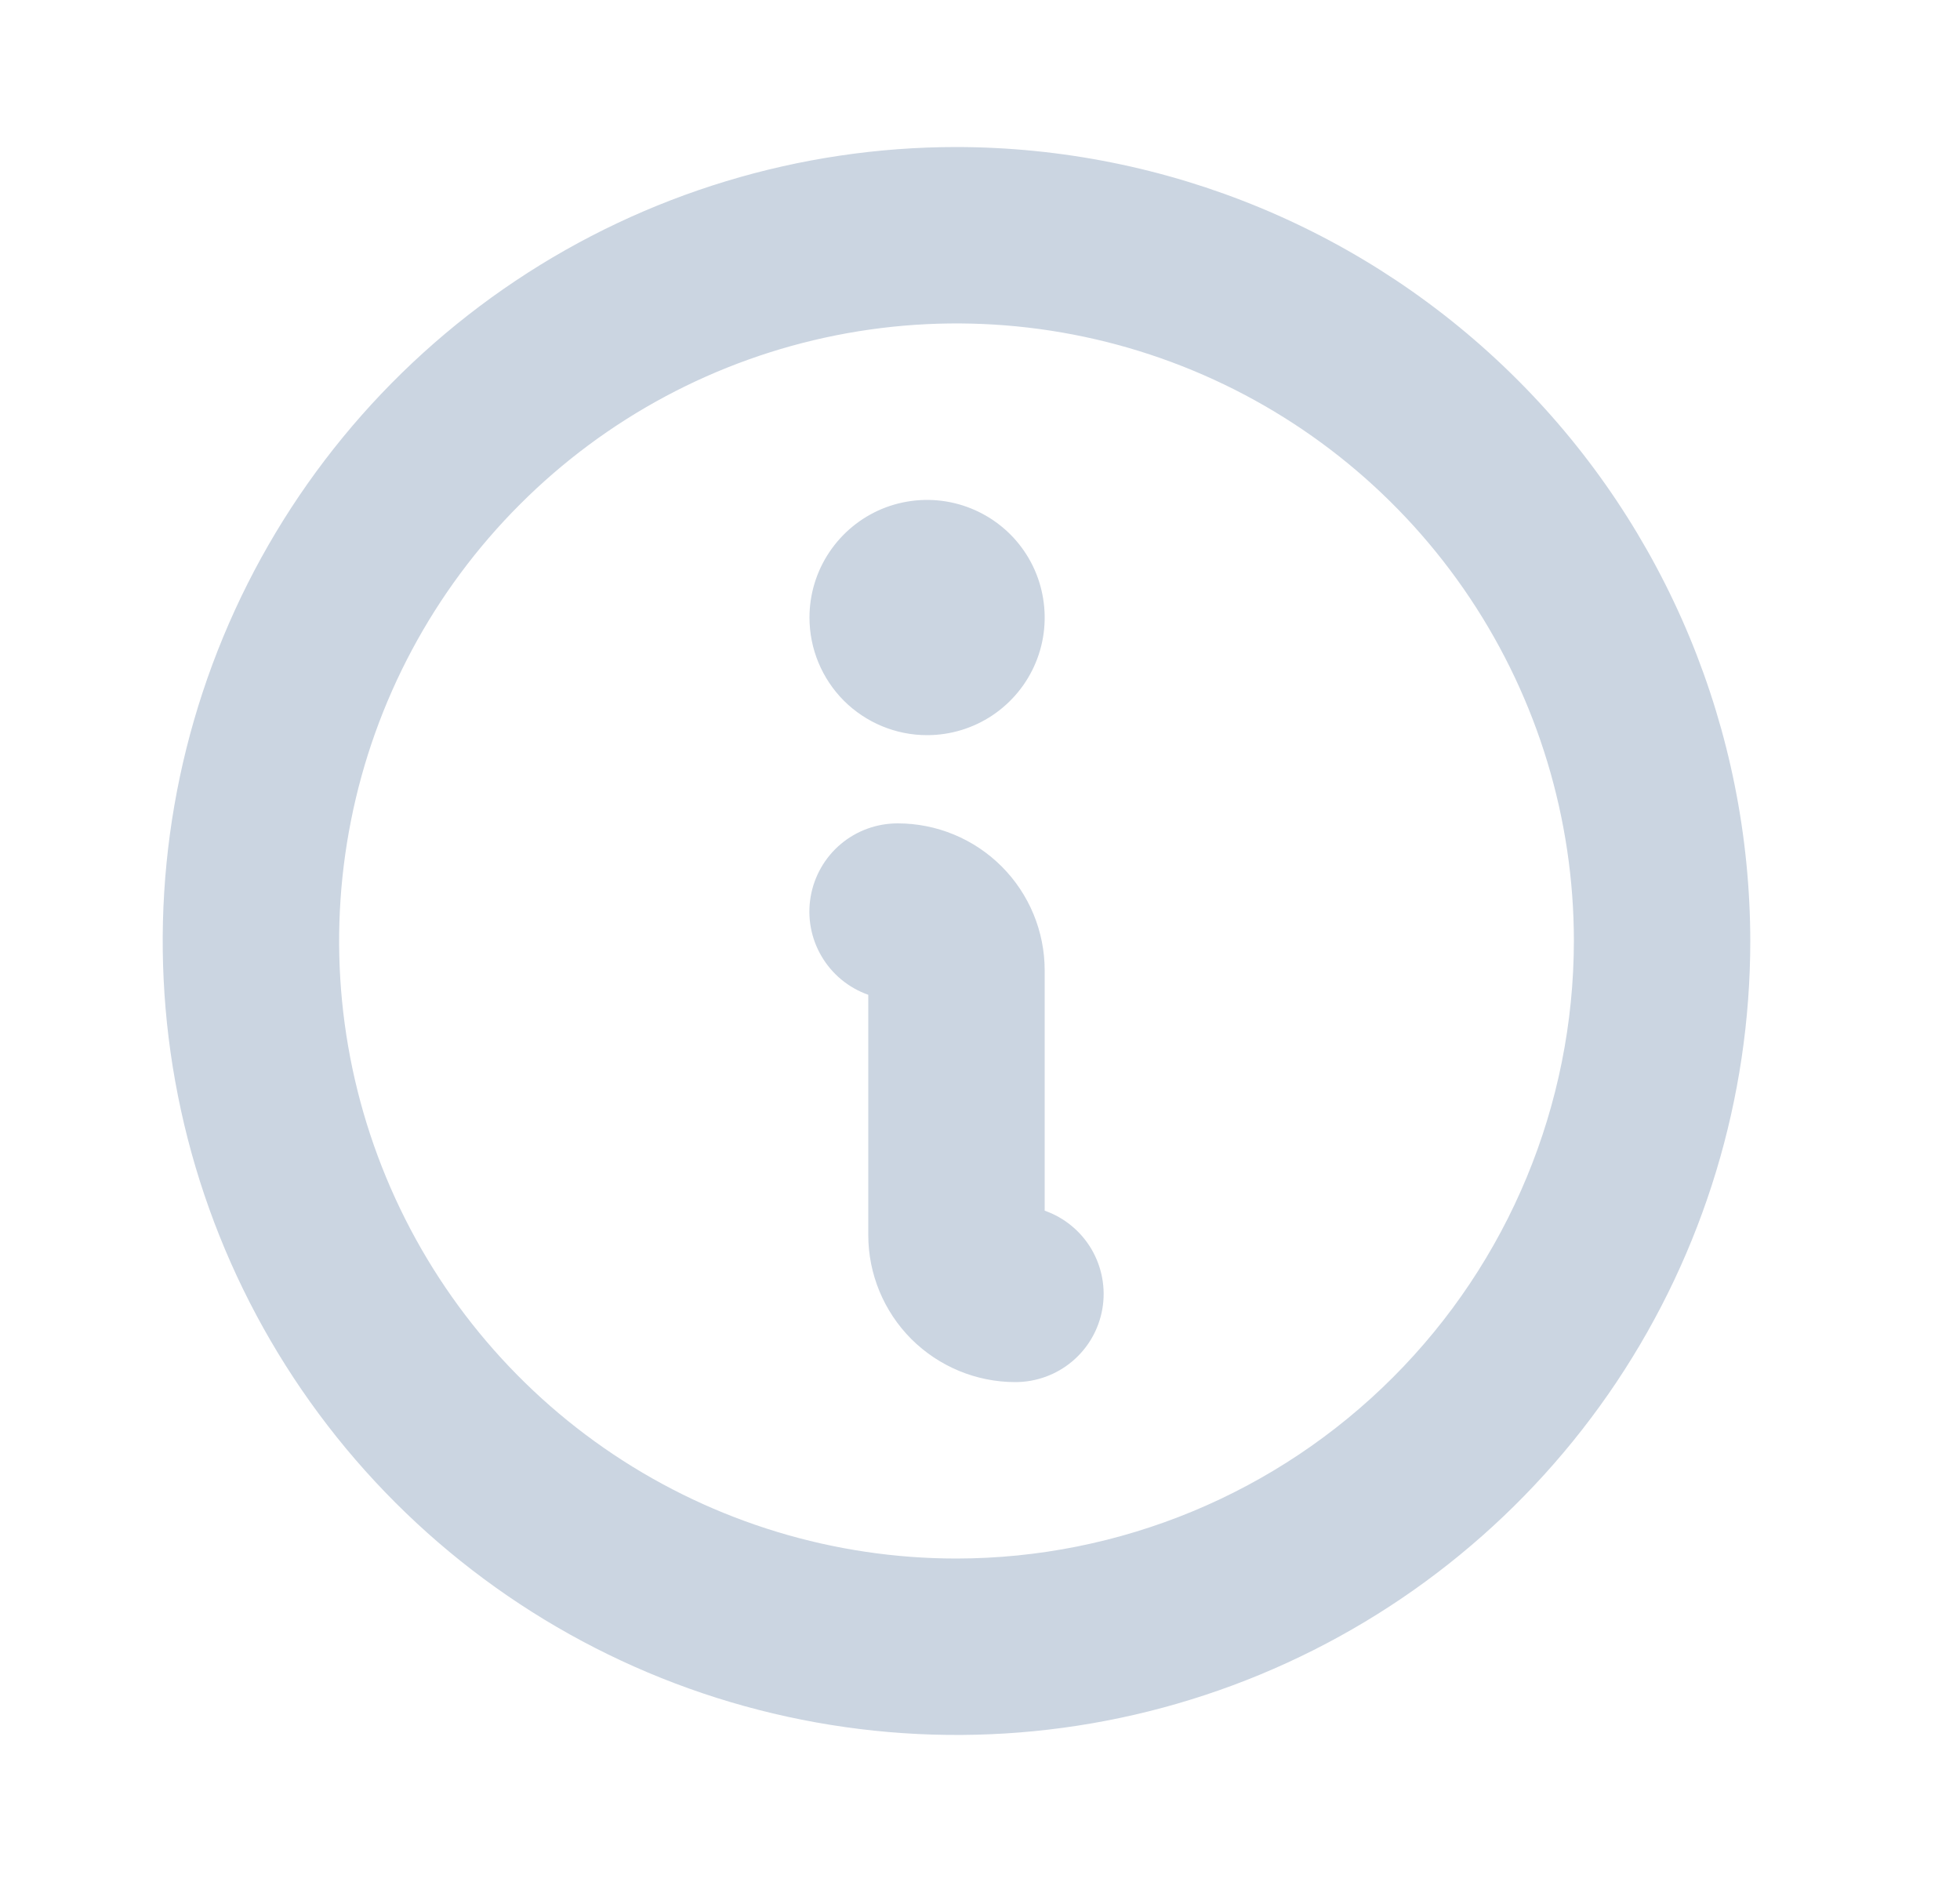 <svg width="25" height="24" viewBox="0 0 25 24" fill="none" xmlns="http://www.w3.org/2000/svg">
<path d="M10.325 7.875C10.325 7.578 10.413 7.288 10.578 7.042C10.743 6.795 10.977 6.603 11.251 6.489C11.525 6.376 11.827 6.346 12.118 6.404C12.409 6.462 12.676 6.605 12.886 6.814C13.096 7.024 13.239 7.291 13.296 7.582C13.354 7.873 13.325 8.175 13.211 8.449C13.098 8.723 12.905 8.957 12.659 9.122C12.412 9.287 12.122 9.375 11.825 9.375C11.427 9.375 11.046 9.217 10.764 8.936C10.483 8.654 10.325 8.273 10.325 7.875ZM22.325 12C22.325 14.002 21.731 15.96 20.619 17.625C19.506 19.29 17.925 20.588 16.075 21.354C14.225 22.121 12.189 22.321 10.225 21.93C8.261 21.54 6.457 20.576 5.041 19.16C3.625 17.744 2.66 15.939 2.27 13.975C1.879 12.011 2.08 9.975 2.846 8.125C3.612 6.275 4.91 4.694 6.575 3.581C8.24 2.469 10.198 1.875 12.2 1.875C14.885 1.878 17.458 2.946 19.356 4.844C21.255 6.742 22.322 9.316 22.325 12ZM20.075 12C20.075 10.443 19.613 8.92 18.748 7.625C17.883 6.33 16.653 5.32 15.214 4.724C13.775 4.128 12.191 3.972 10.664 4.276C9.136 4.58 7.733 5.33 6.632 6.432C5.53 7.533 4.78 8.936 4.477 10.464C4.173 11.991 4.329 13.575 4.925 15.014C5.521 16.453 6.53 17.683 7.825 18.548C9.12 19.413 10.643 19.875 12.2 19.875C14.288 19.873 16.29 19.042 17.766 17.566C19.243 16.09 20.073 14.088 20.075 12ZM13.325 15.439V12.375C13.325 11.878 13.128 11.401 12.776 11.049C12.424 10.697 11.947 10.5 11.45 10.5C11.184 10.5 10.927 10.593 10.724 10.764C10.521 10.935 10.385 11.173 10.34 11.435C10.295 11.697 10.344 11.966 10.479 12.195C10.613 12.424 10.825 12.598 11.075 12.686V15.75C11.075 16.247 11.273 16.724 11.624 17.076C11.976 17.427 12.453 17.625 12.95 17.625C13.216 17.625 13.473 17.532 13.676 17.361C13.88 17.19 14.016 16.952 14.061 16.69C14.106 16.428 14.056 16.159 13.922 15.93C13.787 15.701 13.576 15.527 13.325 15.439Z" fill="#CBD5E1"/>
</svg>

